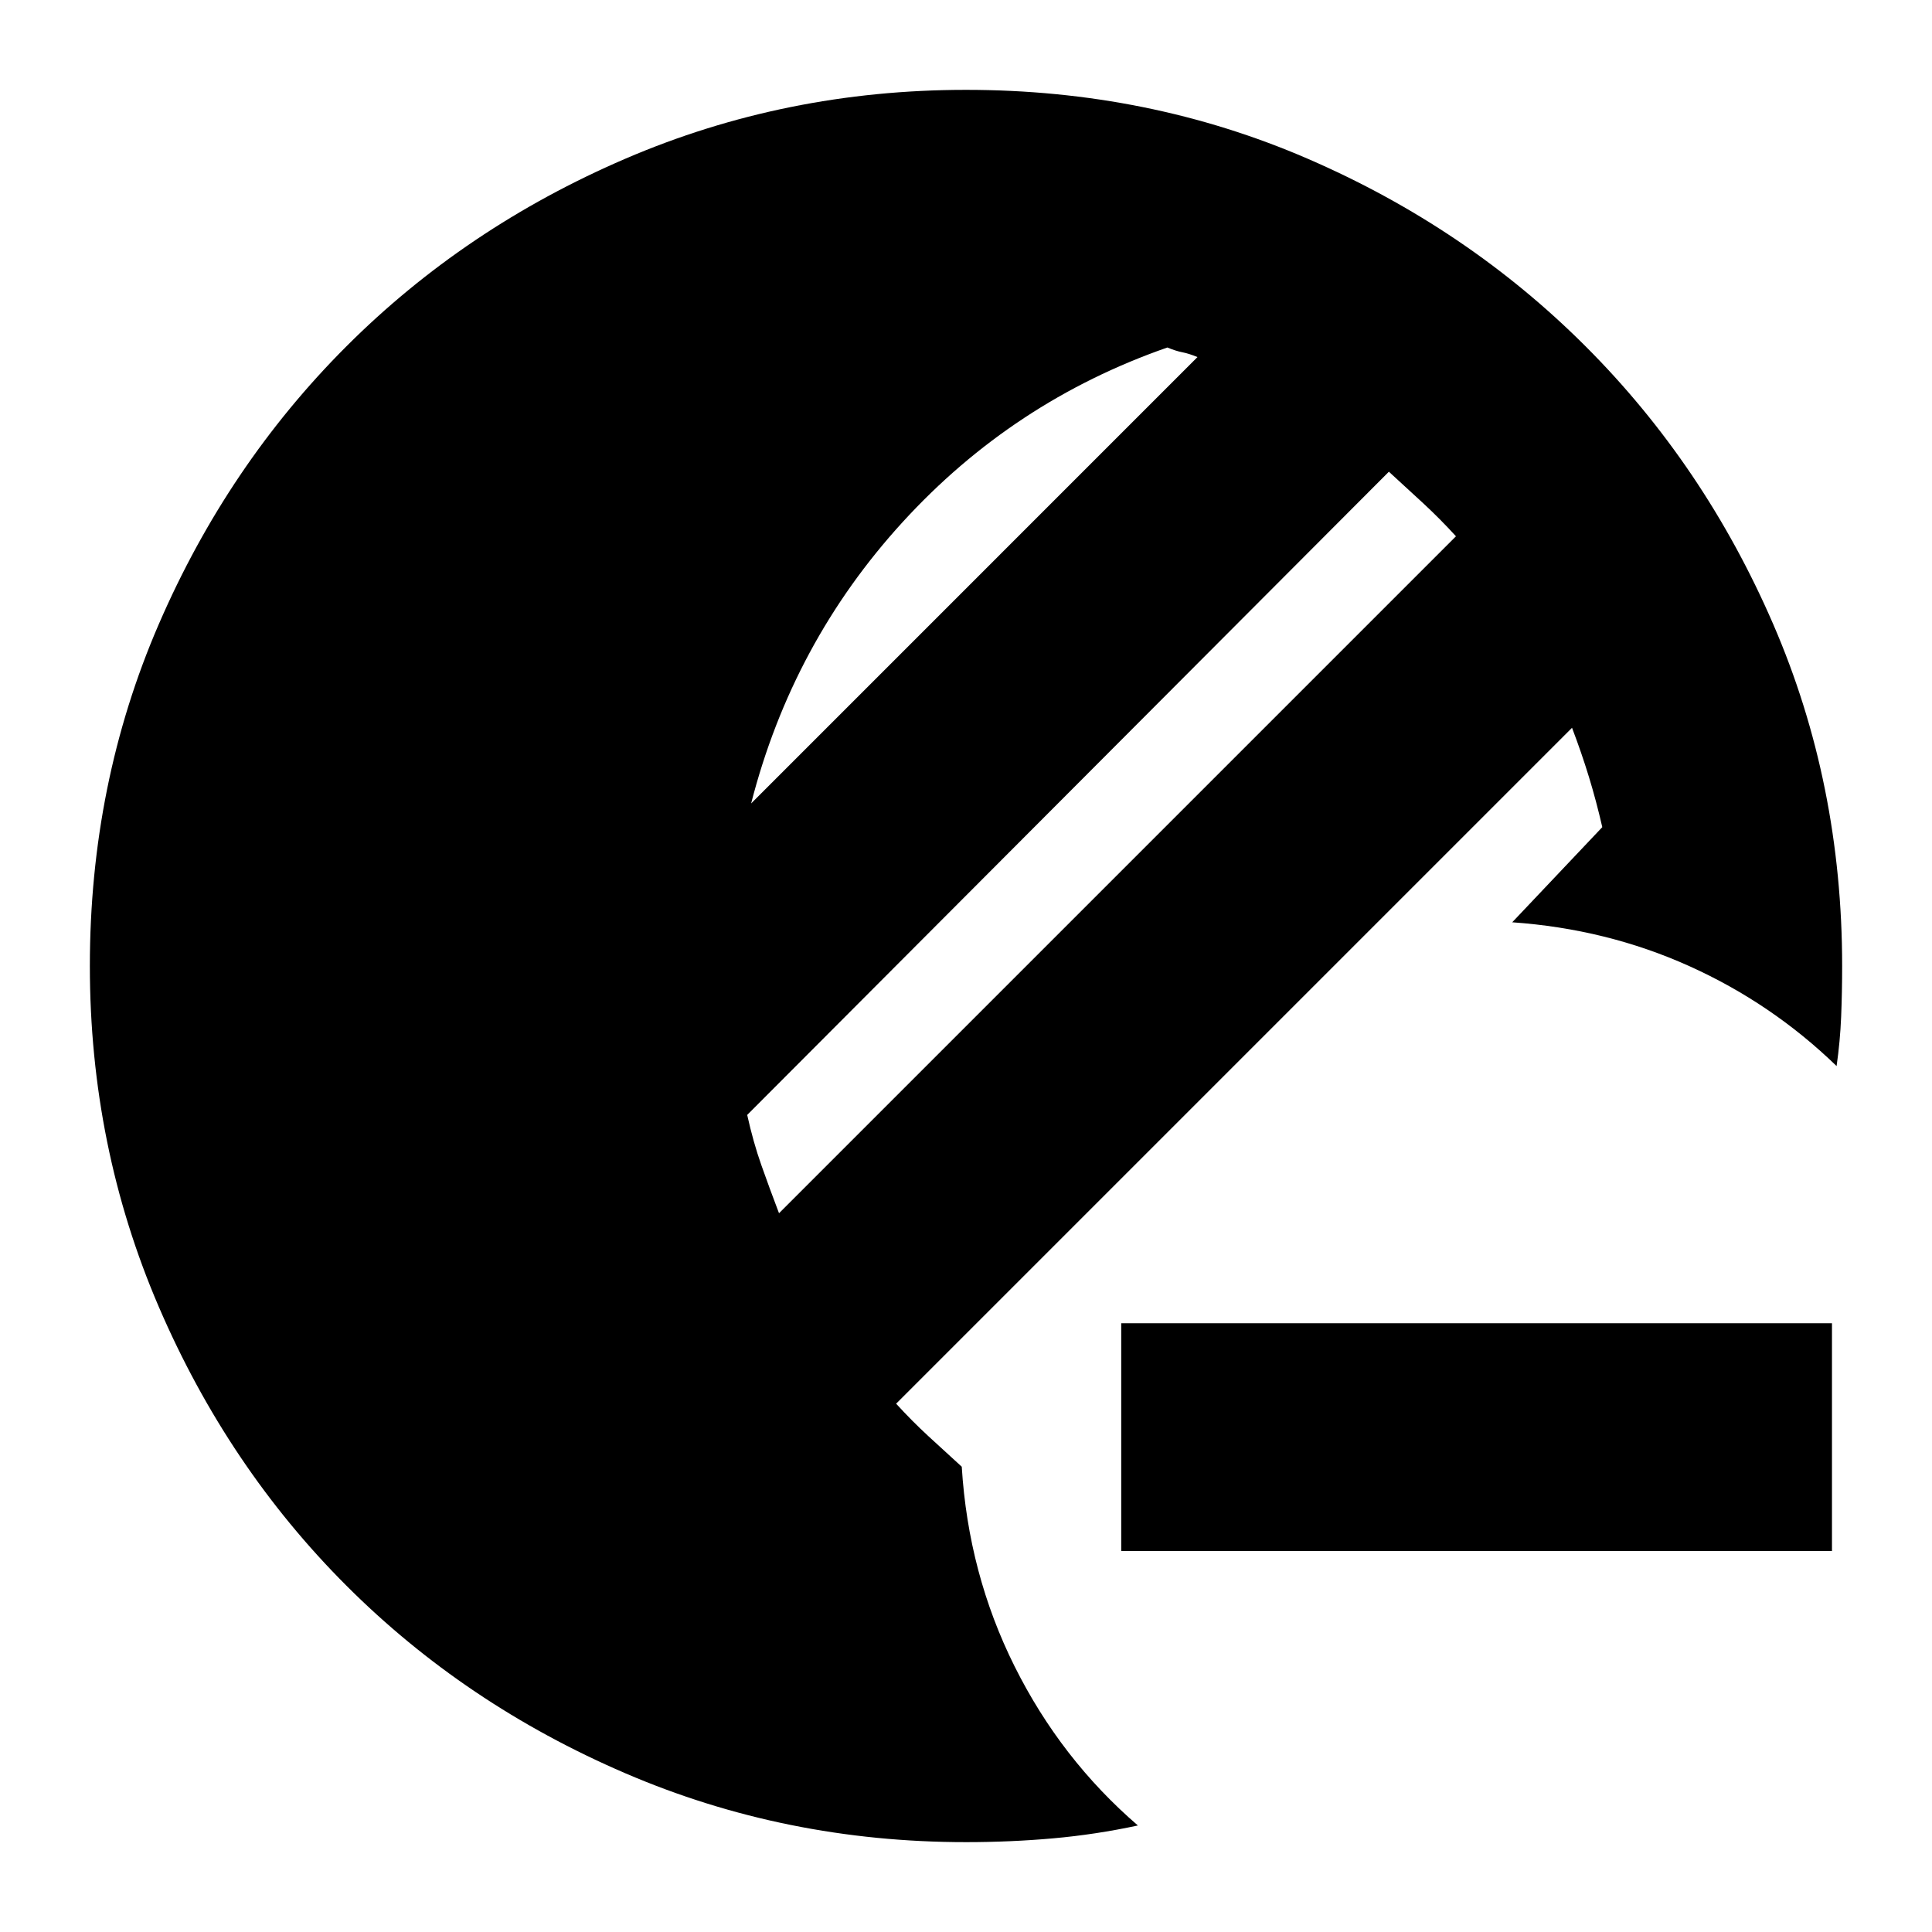 <svg xmlns="http://www.w3.org/2000/svg" height="24" viewBox="0 -960 960 960" width="24"><path d="M557.13-189.3v-113.18H910.3v113.18H557.13ZM480-44.65q-89.72 0-169.32-34.24-79.59-34.24-138.57-93.22-58.98-58.98-93.22-138.57Q44.65-390.28 44.65-480q0-90.72 34.24-169.82 34.24-79.09 93.22-138.07 58.98-58.98 138.57-93.22 79.6-34.24 169.32-34.24 90.72 0 169.82 34.24 79.09 34.24 138.07 93.22 58.98 58.98 93.22 138.07 34.24 79.1 34.24 169.82 0 13-.5 25.24-.5 12.24-2.26 24.48-32.2-31.2-73.23-49.68-41.03-18.47-87.95-21.76L796.17-549q-3-13.04-6.64-24.95-3.64-11.9-8.4-24.42L445.28-262.52q7.76 8.52 16.05 16.16 8.28 7.64 16.56 15.16 3.28 53.2 26.28 99.25 23 46.06 61.24 79.02-21.04 4.52-42.2 6.4-21.17 1.88-43.21 1.88Zm-92.91-312.5 336.37-336.37q-7.76-8.52-16.29-16.43-8.52-7.9-17.04-15.66L371.28-406q3 13.52 7.02 24.92 4.03 11.41 8.79 23.93Zm-13.85-203.63 221.78-221.79q-4.24-1.76-7.48-2.38-3.24-.62-7.47-2.38-76.66 26.72-131.5 86.69-54.85 59.97-75.33 139.86Z"/></svg>